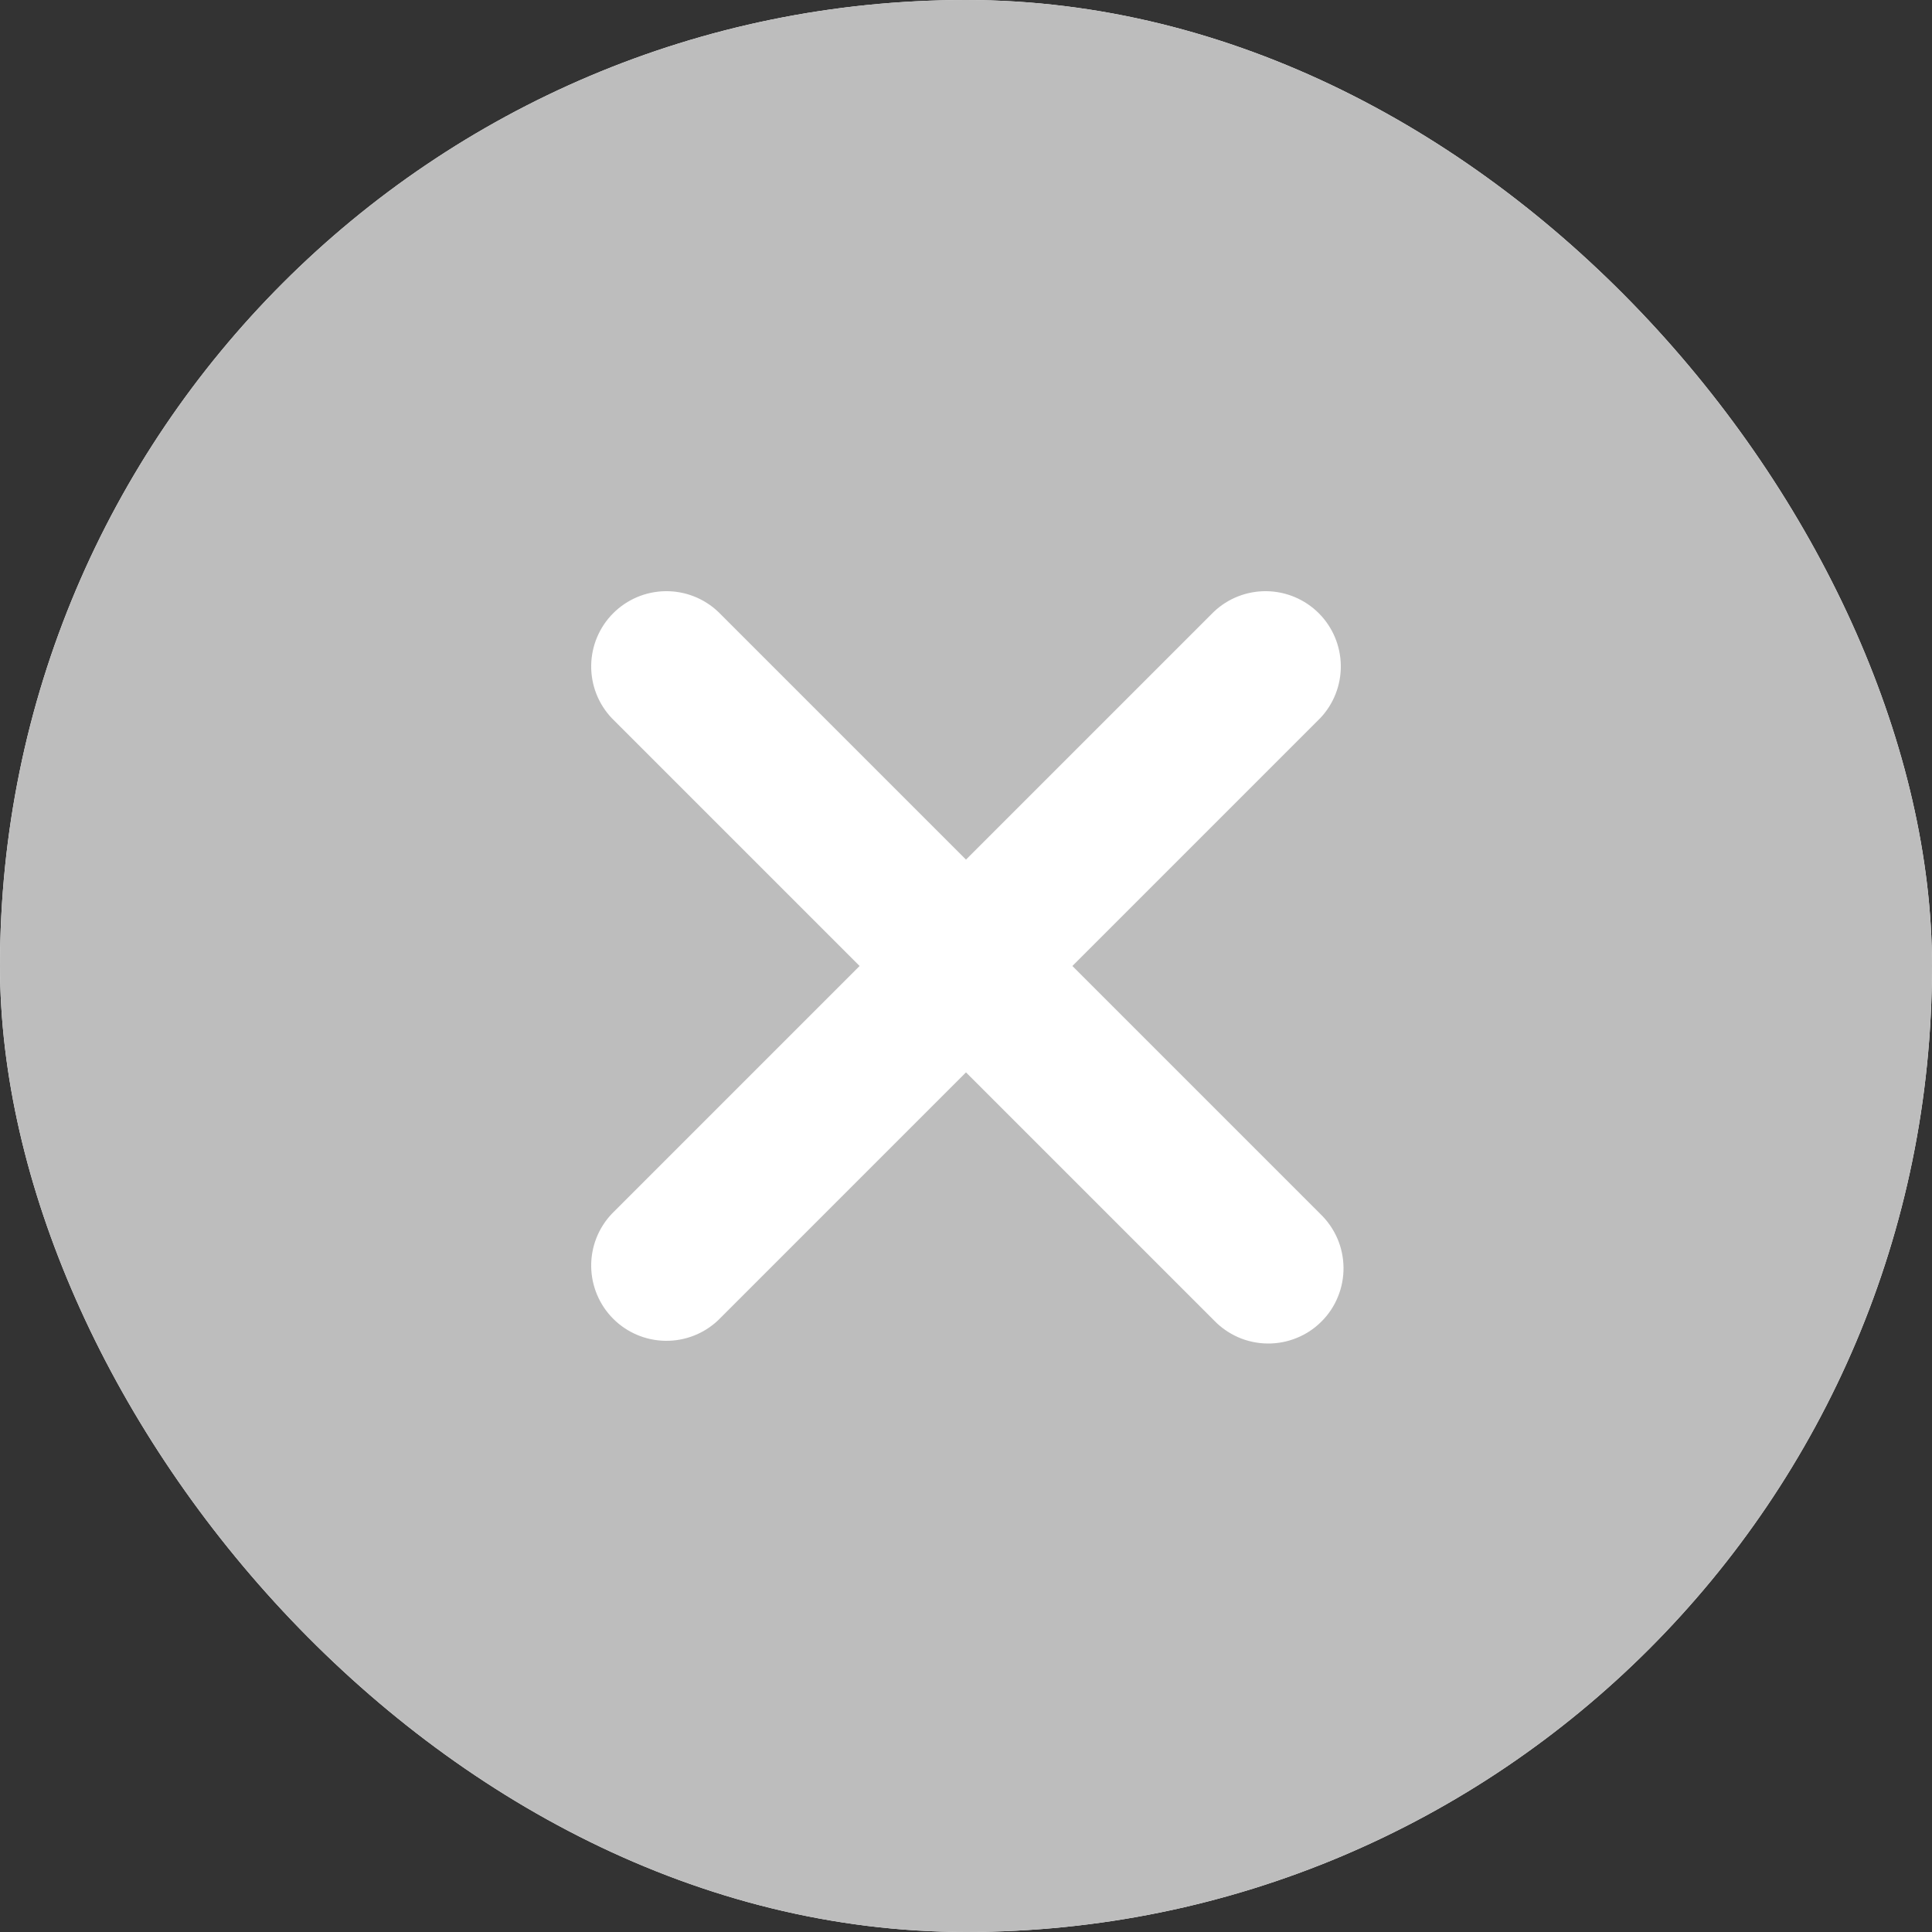 <svg width="30" height="30" viewBox="0 0 30 30" fill="none" xmlns="http://www.w3.org/2000/svg">
<rect x="0" y="0" width="30" height="30" fill="#333333" stroke="none"/>
<g clip-path="url(#clip0_3619_20989)">
<rect width="30" height="30" rx="15" fill="white"/>
<path d="M15 -0.188C6.626 -0.188 -0.188 6.626 -0.188 15C-0.188 23.374 6.626 30.188 15 30.188C23.374 30.188 30.188 23.374 30.188 15C30.188 6.626 23.374 -0.188 15 -0.188ZM20.499 18.847C20.612 18.955 20.702 19.084 20.765 19.227C20.827 19.369 20.86 19.523 20.862 19.679C20.864 19.835 20.835 19.99 20.776 20.134C20.718 20.279 20.631 20.41 20.52 20.52C20.41 20.631 20.279 20.718 20.134 20.776C19.99 20.835 19.835 20.864 19.679 20.862C19.523 20.86 19.369 20.827 19.227 20.765C19.084 20.702 18.955 20.612 18.847 20.499L15 16.652L11.153 20.499C10.932 20.709 10.638 20.824 10.333 20.82C10.028 20.816 9.737 20.693 9.522 20.478C9.307 20.263 9.184 19.971 9.18 19.667C9.176 19.362 9.291 19.068 9.501 18.847L13.348 15L9.501 11.153C9.291 10.932 9.176 10.638 9.18 10.333C9.184 10.028 9.307 9.737 9.522 9.522C9.737 9.307 10.028 9.184 10.333 9.18C10.638 9.176 10.932 9.291 11.153 9.501L15 13.348L18.847 9.501C19.068 9.291 19.362 9.176 19.667 9.18C19.971 9.184 20.263 9.307 20.478 9.522C20.693 9.737 20.816 10.028 20.82 10.333C20.824 10.638 20.709 10.932 20.499 11.153L16.652 15L20.499 18.847Z" fill="#BDBDBD"/>
</g>
<defs>
<clipPath id="clip0_3619_20989">
<rect width="30" height="30" rx="15" fill="white"/>
</clipPath>
</defs>
</svg>